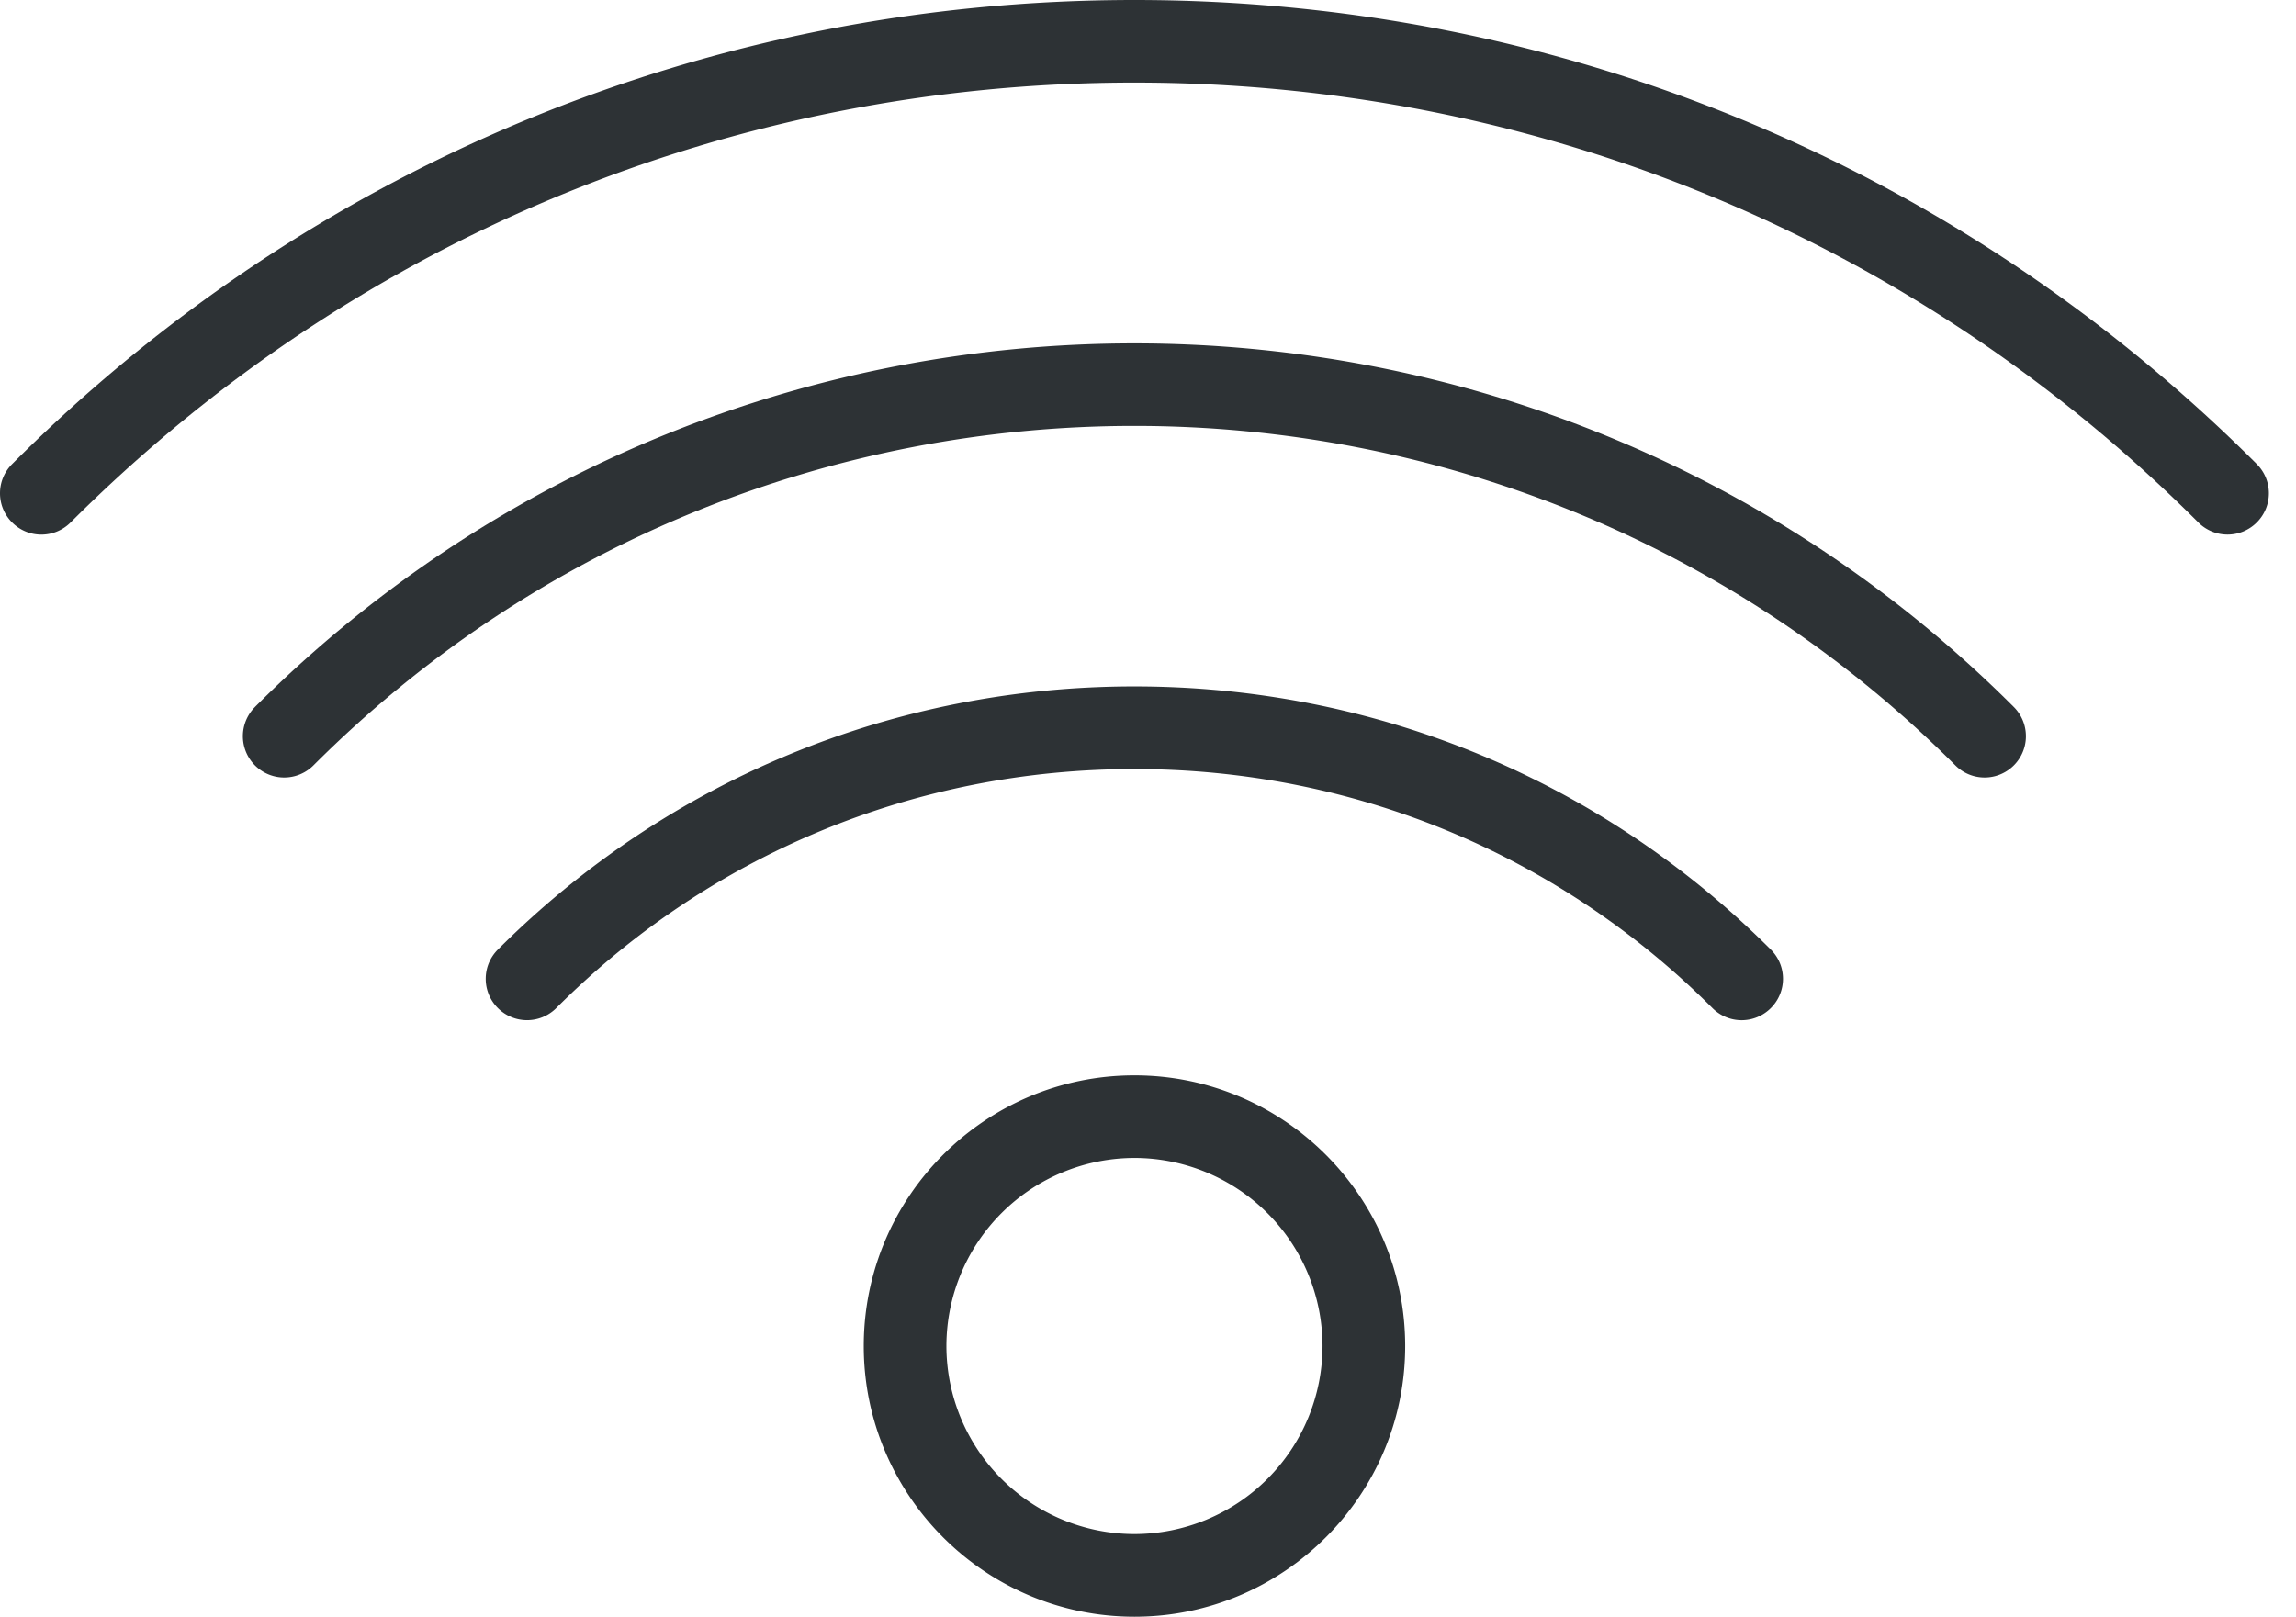 <svg xmlns="http://www.w3.org/2000/svg" width="71" height="50" viewBox="0 0 71 50"><g><g><g><path fill="#2d3235" d="M69.787 14.353C60.532 5.097 48.205 0 35.08 0 21.957 0 9.63 5.096.375 14.353c-.5.5-.5 1.308 0 1.807.5.5 1.307.5 1.807 0C10.955 7.386 22.639 2.554 35.08 2.554s24.126 4.832 32.9 13.605a1.275 1.275 0 0 0 1.806 0c.5-.498.5-1.307 0-1.806z"/></g><g><path fill="#2d3235" d="M7.885 21.866a1.276 1.276 0 1 0 1.807 1.807c13.998-14 36.776-14 50.775 0a1.276 1.276 0 1 0 1.807-1.807C47.28 6.873 22.88 6.87 7.884 21.866z"/></g><g><path fill="#2d3235" d="M35.078 21.23c-7.443 0-14.433 2.892-19.683 8.14-.5.5-.5 1.308 0 1.808s1.307.5 1.807 0c4.767-4.767 11.115-7.392 17.876-7.392 6.76 0 13.109 2.625 17.876 7.392a1.274 1.274 0 0 0 1.807 0c.5-.5.5-1.308 0-1.807-5.25-5.25-12.24-8.141-19.683-8.141z"/></g><g><path fill="#2d3235" d="M43.453 41.632c0 4.617-3.756 8.372-8.372 8.372s-8.371-3.755-8.371-8.372 3.755-8.372 8.37-8.372c4.618 0 8.373 3.755 8.373 8.372zm-2.556-.001a5.824 5.824 0 0 0-5.816-5.817 5.823 5.823 0 0 0-5.815 5.817 5.822 5.822 0 0 0 5.815 5.816 5.823 5.823 0 0 0 5.816-5.816z"/></g></g></g></svg>